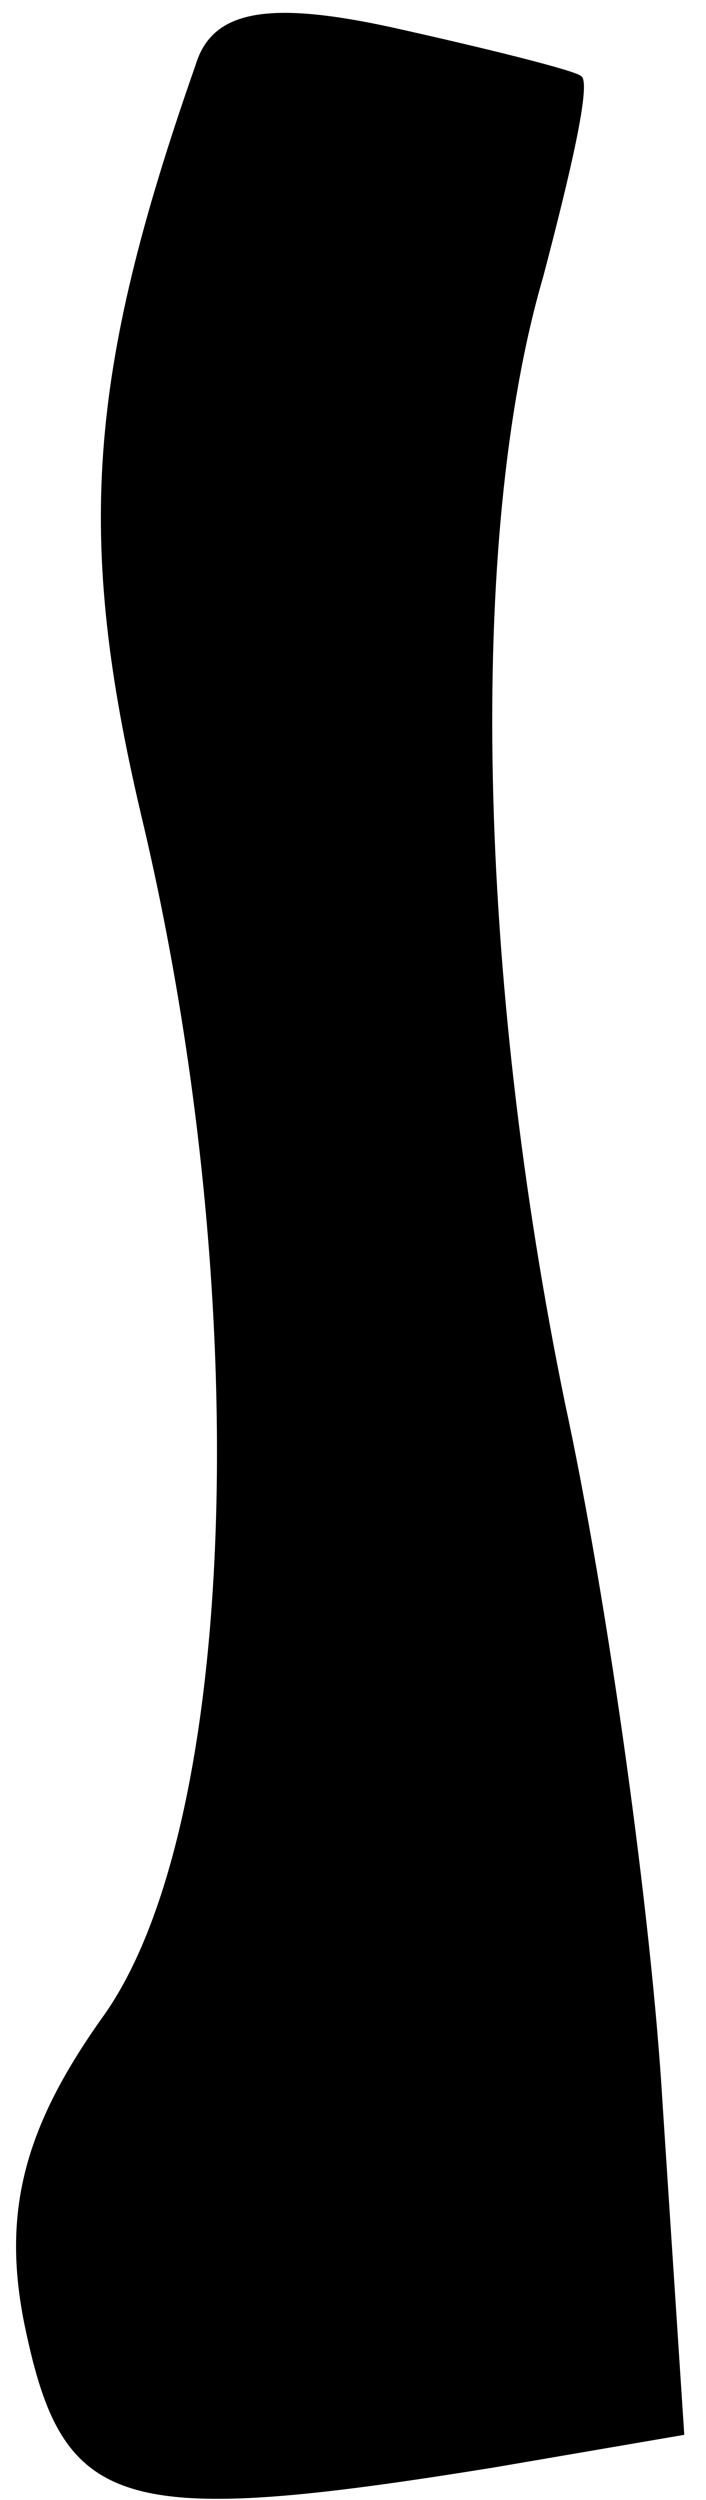 <?xml version="1.0" standalone="no"?>
<!DOCTYPE svg PUBLIC "-//W3C//DTD SVG 20010904//EN"
 "http://www.w3.org/TR/2001/REC-SVG-20010904/DTD/svg10.dtd">
<svg version="1.0" xmlns="http://www.w3.org/2000/svg"
 width="13pt" height="46pt" viewBox="0 0 13 46"
 preserveAspectRatio="xMidYMid meet">
<g transform="translate(0,46) scale(0.1,-0.1)"
fill="#000000" stroke="none">
<path fill="#000000" stroke="none" d="M36 448 c-20 -57 -22 -87 -10 -138 21
-88 18 -186 -7 -221 -15 -21 -19 -37 -14 -59 7 -32 18 -35 86 -24 l35 6 -4 61
c-2 34 -10 92 -18 129 -16 78 -18 159 -4 207 5 19 9 36 7 37 -1 1 -17 5 -35 9
-23 5 -33 3 -36 -7z"/>
</g>
</svg>

